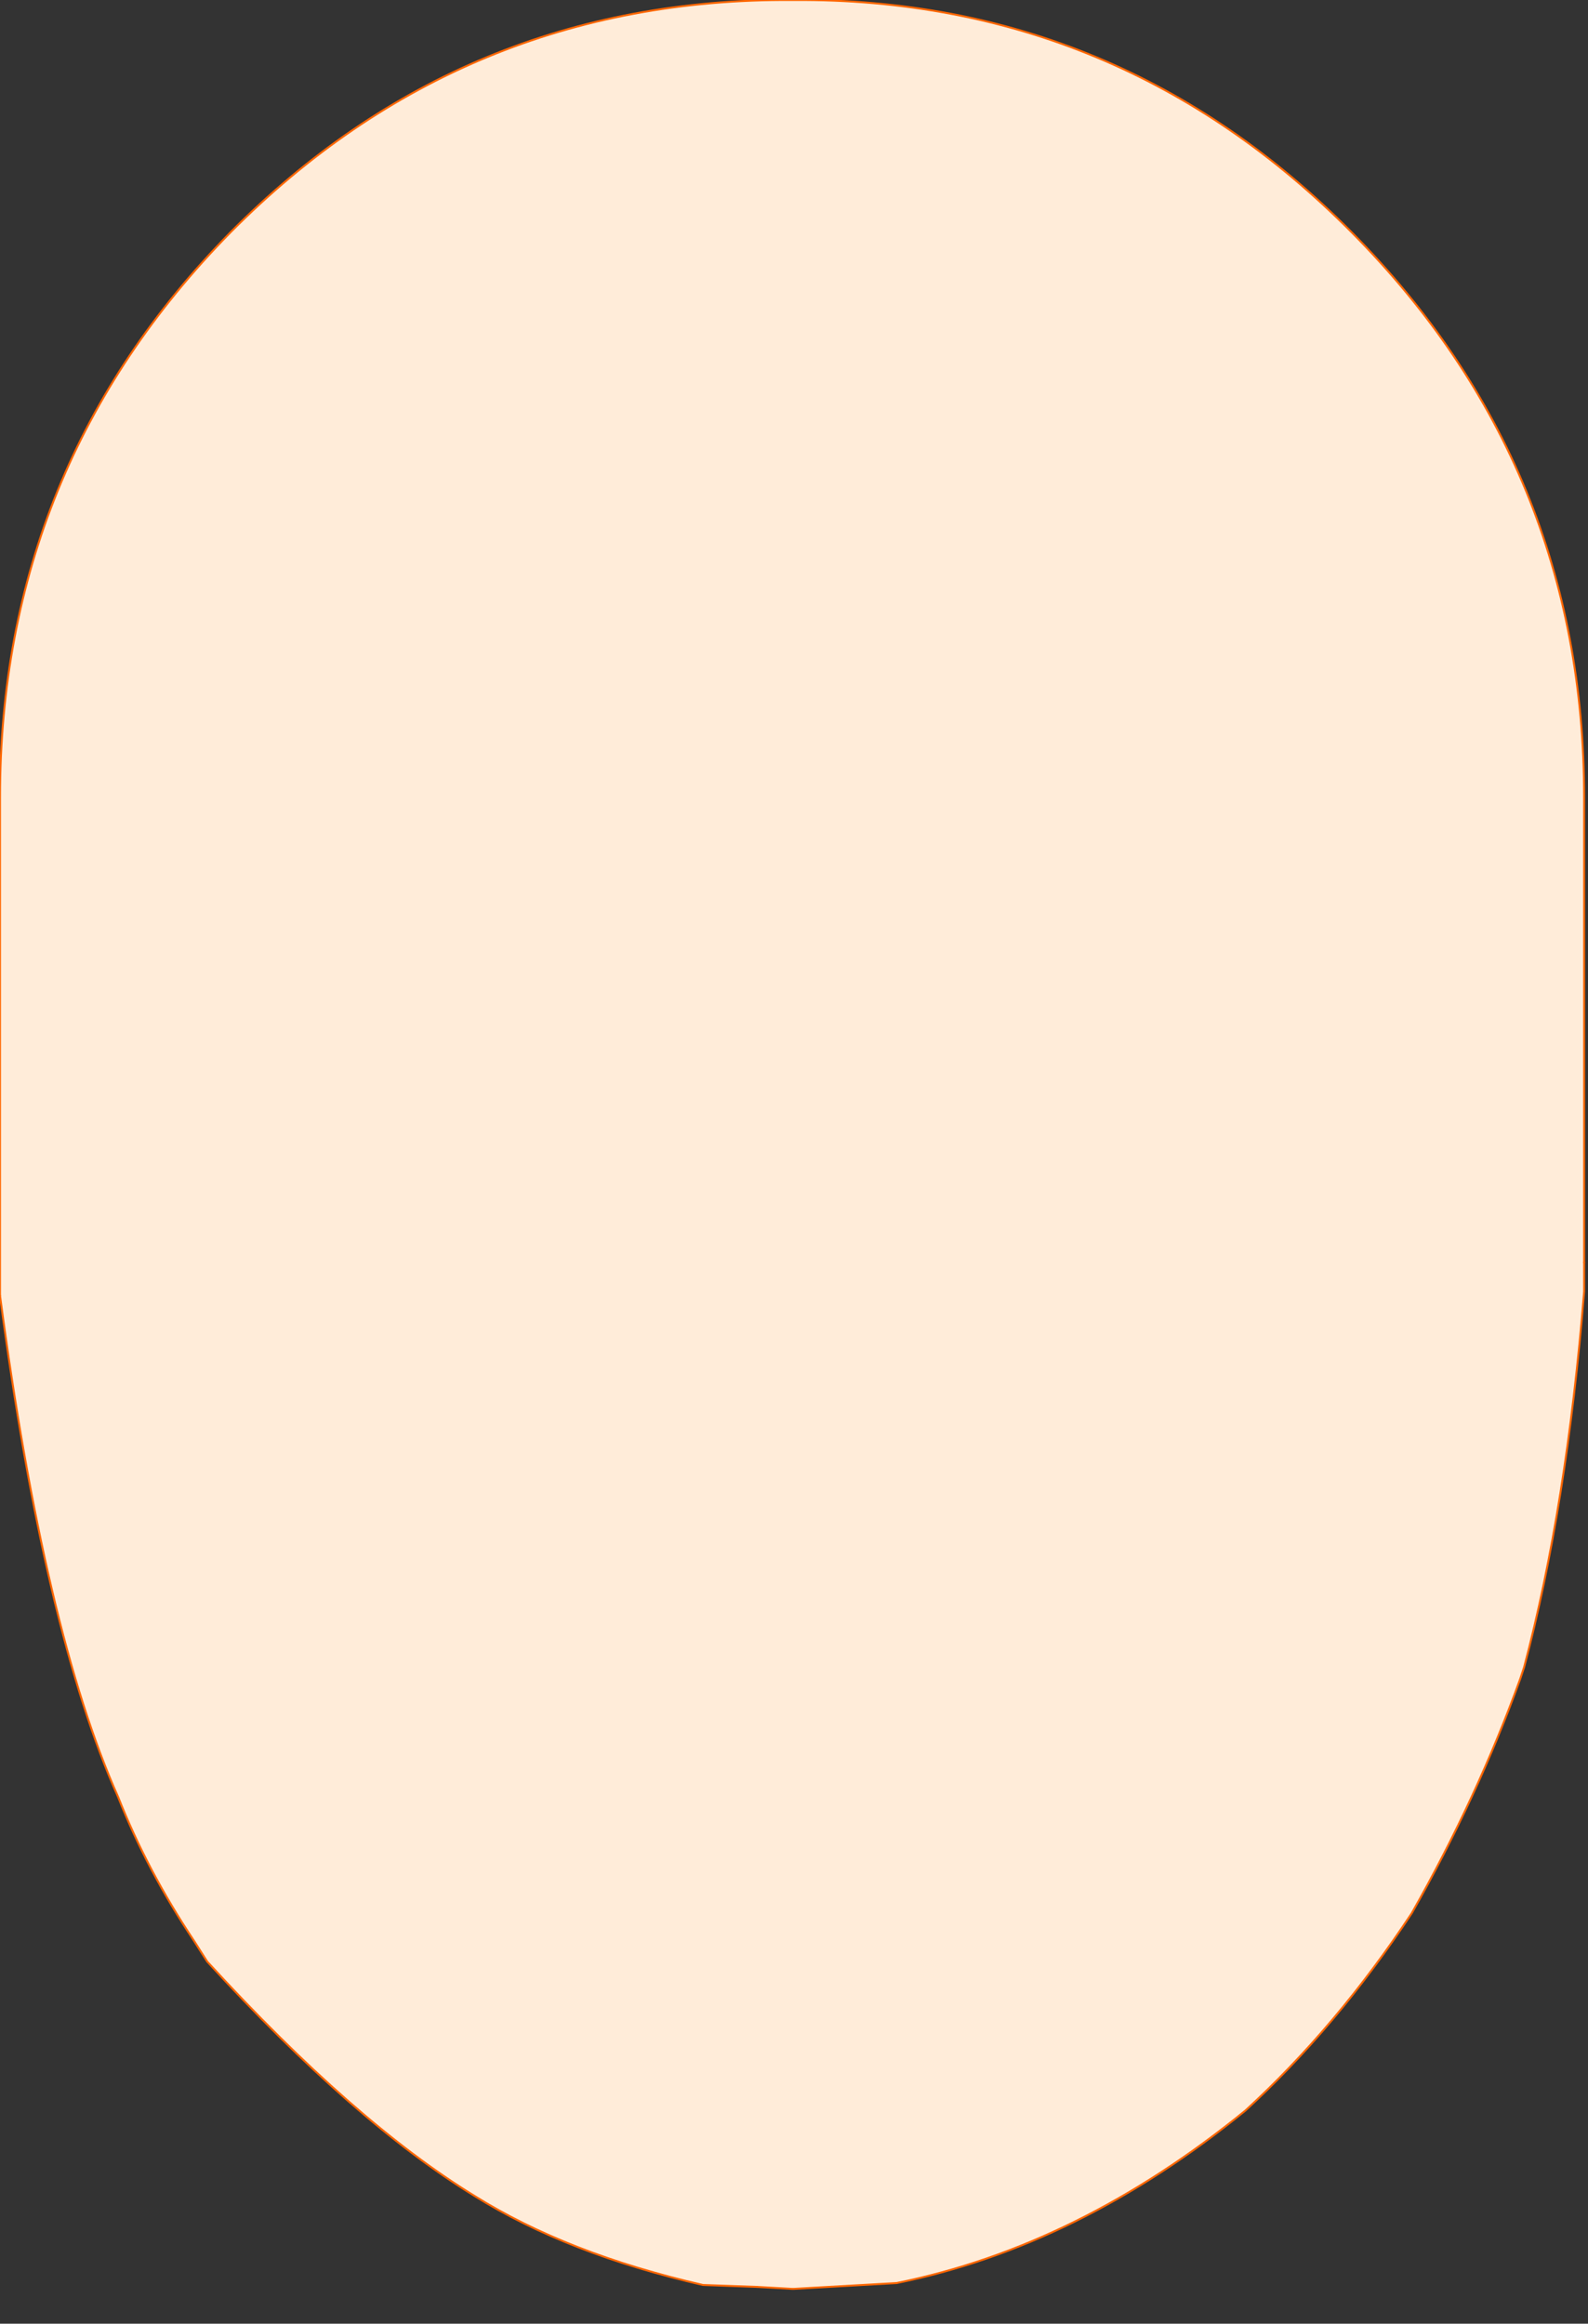 <svg xmlns="http://www.w3.org/2000/svg" width="41" height="60"><rect width="100%" height="100%" fill="#333333" stroke="none"/><path d="M40.9 33.35q-.45 5.55-1.55 9.7l-.1.3q-1.1 3.05-2.8 6.05-1.95 2.95-4.3 5.1-4.3 3.5-9 4.45l-2.65.15h-.05l-.9-.05-1.4-.05q-3.5-.8-5.9-2.3-3.1-1.9-6.9-6.05L5 50.1q-1.2-1.8-1.95-3.7Q1.15 42.15 0 33.45V20.6Q0 12.05 5.95 6q6-6.05 14.5-6h.05q8.4-.05 14.4 6t6 14.6v12.75" fill="#ffecd9"/><path d="M40.9 32.6v-12q0-8.55-6-14.6-6-6.05-14.4-6h-.05q-8.5-.05-14.5 6Q0 12.05 0 20.6v12.85m19.55 25.6l.9.05h.05l2.65-.15" fill="none" stroke-width=".05" stroke-linecap="round" stroke-linejoin="round" stroke-miterlimit="3" stroke="#f60"/><path d="M0 33.45q1.15 8.7 3.05 12.95.75 1.9 1.95 3.7l.35.55q3.8 4.15 6.9 6.05 2.4 1.5 5.9 2.3l1.4.05m3.6-.1q4.7-.95 9-4.45 2.35-2.15 4.3-5.1 1.7-3 2.8-6.05l.1-.3q1.1-4.15 1.55-9.7v-.75" fill="none" stroke-width=".05" stroke-linecap="round" stroke-linejoin="round" stroke-miterlimit="3" stroke="#f60"/></svg>